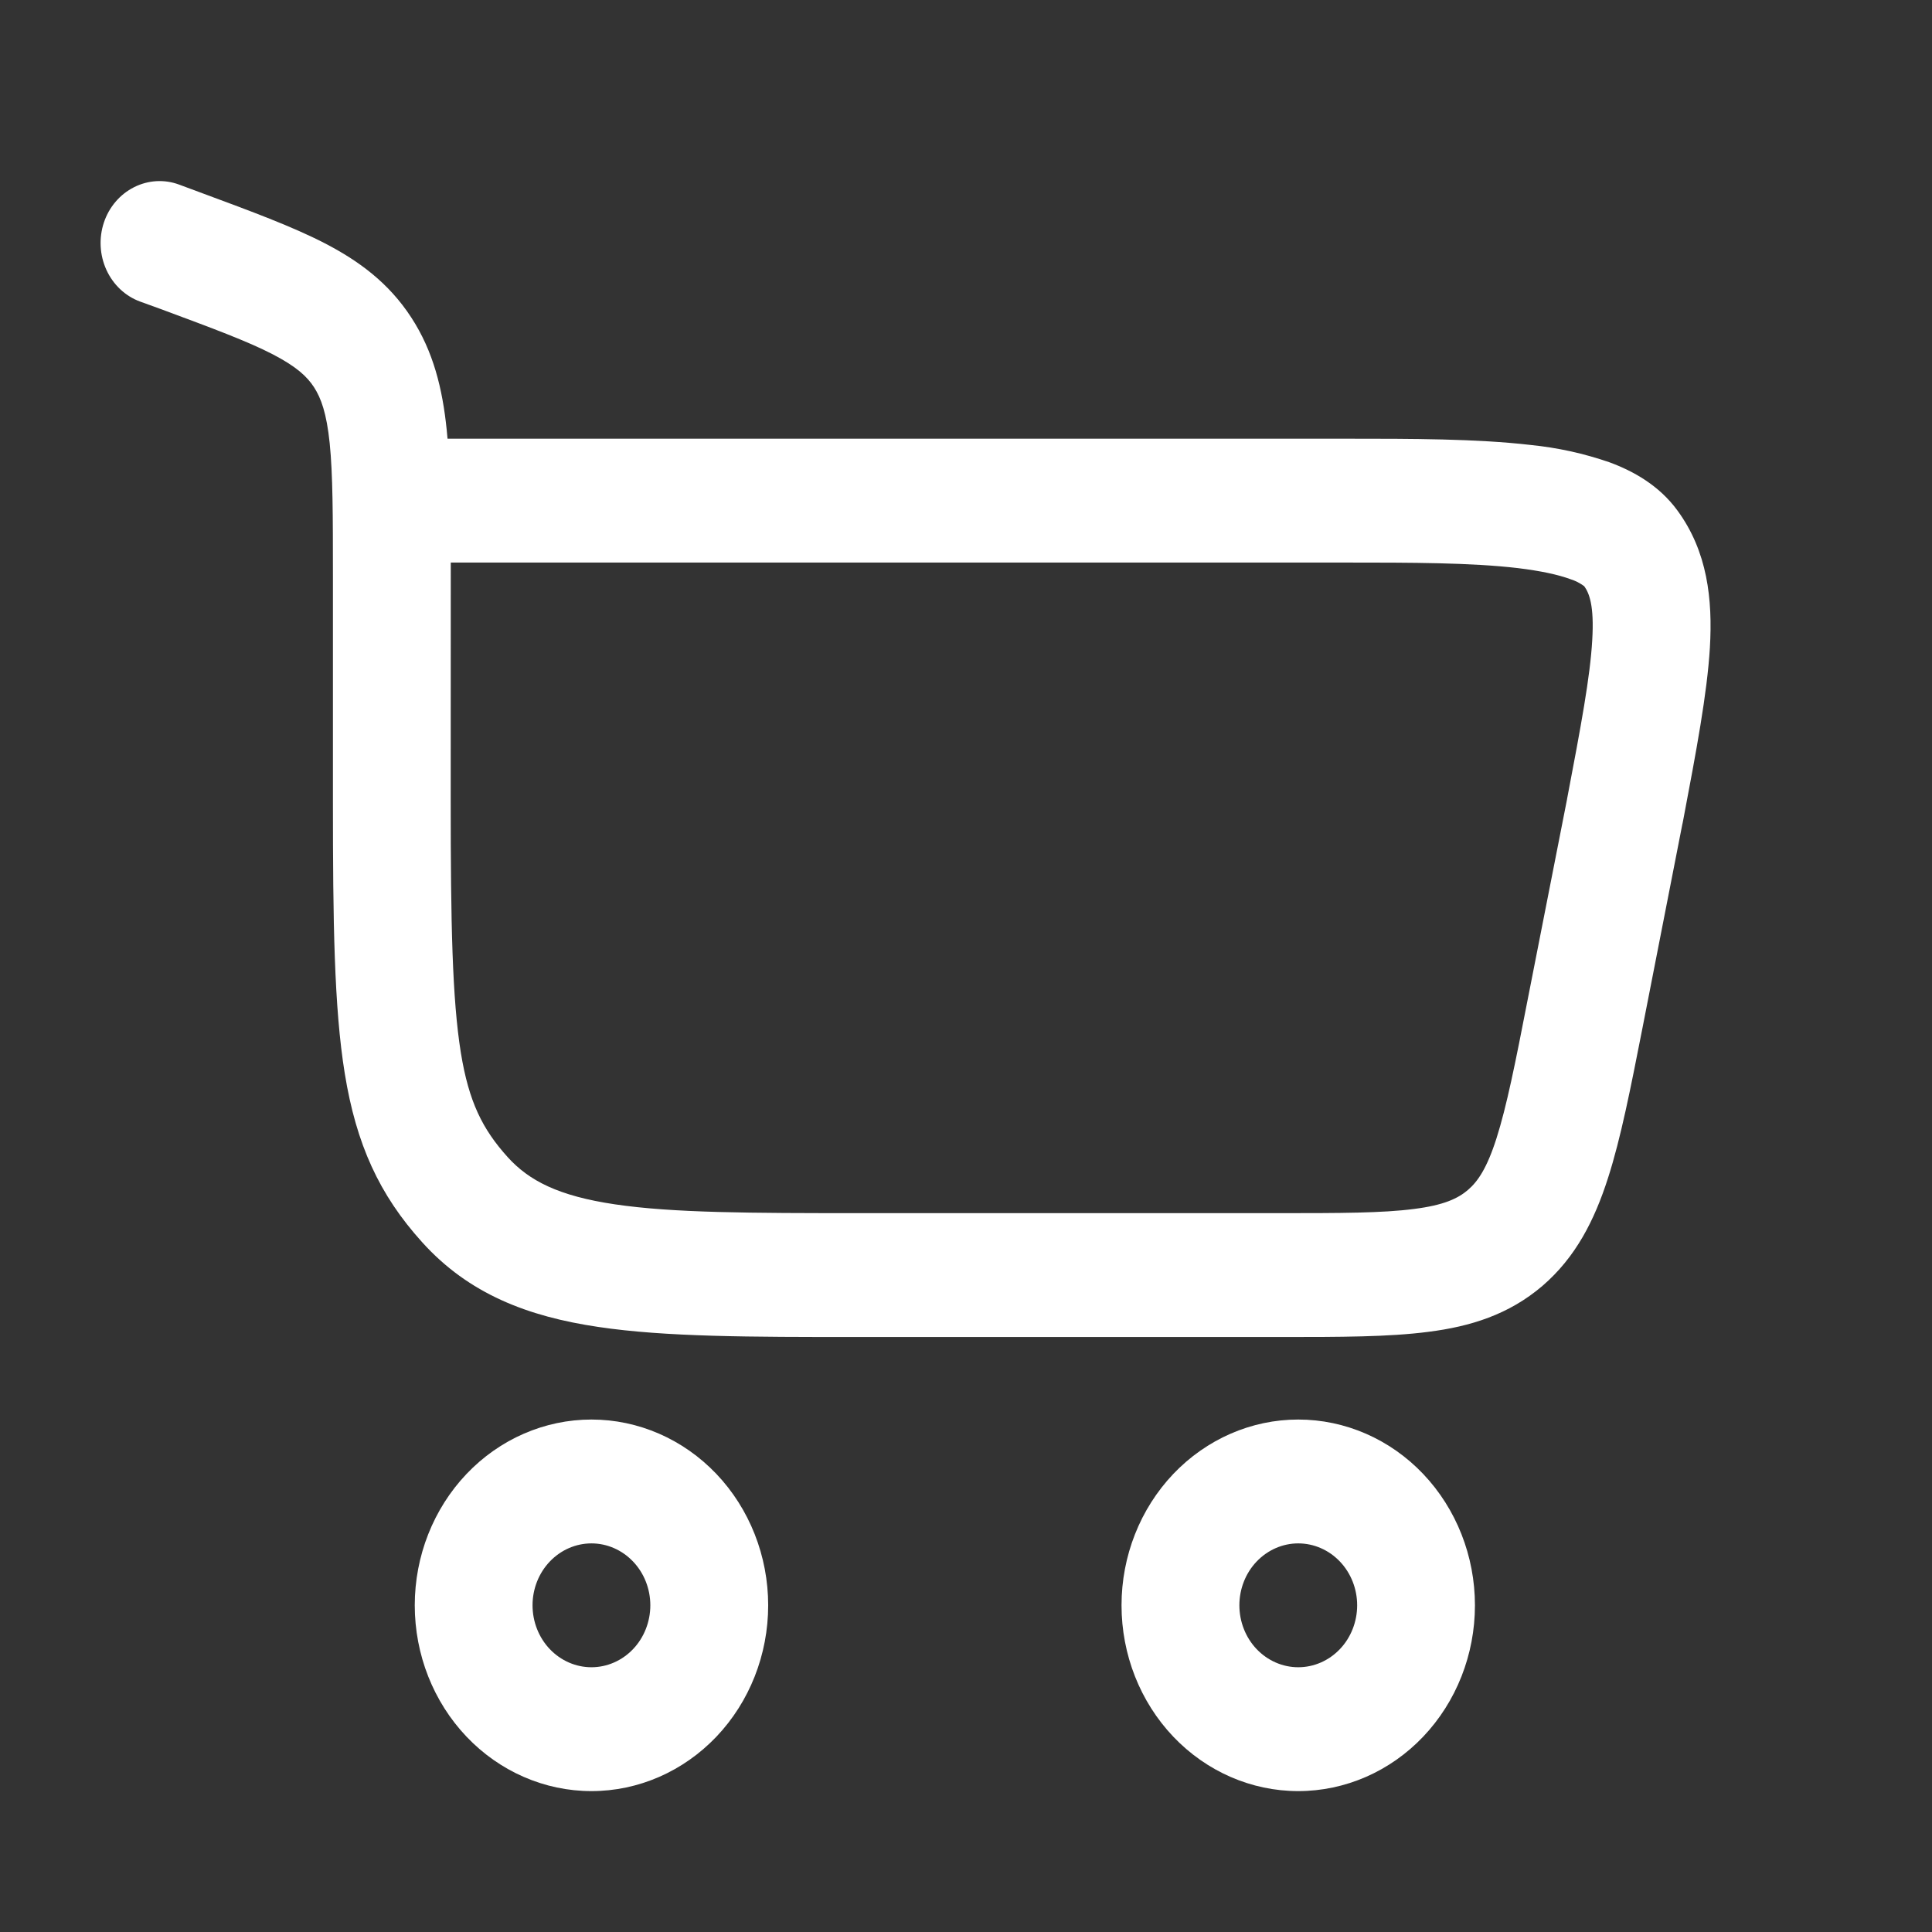 <svg width="28" height="28" viewBox="0 0 28 28" fill="none" xmlns="http://www.w3.org/2000/svg">
<rect x="0" y="0" width="28" height="28" fill="#333333" stroke="none"/>
<path fill-rule="evenodd" clip-rule="evenodd" d="M2.595 2.675C2.382 2.596 2.147 2.61 1.943 2.713C1.738 2.816 1.581 3 1.506 3.224C1.431 3.449 1.444 3.696 1.542 3.911C1.64 4.126 1.815 4.291 2.029 4.37L2.327 4.478C3.086 4.76 3.586 4.945 3.953 5.135C4.298 5.314 4.451 5.458 4.551 5.612C4.653 5.77 4.733 5.987 4.778 6.422C4.824 6.876 4.825 7.469 4.825 8.354V11.611C4.825 13.35 4.841 14.602 4.997 15.56C5.163 16.582 5.495 17.314 6.118 18.003C6.794 18.753 7.65 19.08 8.671 19.231C9.647 19.377 10.888 19.377 12.419 19.377H18.572C19.416 19.377 20.126 19.377 20.7 19.302C21.311 19.225 21.867 19.052 22.353 18.637C22.837 18.221 23.109 17.684 23.305 17.071C23.491 16.494 23.634 15.763 23.805 14.893L24.383 11.939L24.385 11.933L24.397 11.871C24.584 10.884 24.741 10.053 24.781 9.386C24.822 8.684 24.746 7.993 24.311 7.399C24.044 7.033 23.668 6.826 23.326 6.7C22.956 6.572 22.573 6.488 22.185 6.449C21.403 6.358 20.453 6.358 19.522 6.358H6.486L6.474 6.229C6.413 5.634 6.281 5.092 5.959 4.599C5.635 4.102 5.205 3.783 4.704 3.524C4.235 3.282 3.639 3.062 2.937 2.802L2.595 2.675ZM6.533 8.153H19.486C20.46 8.153 21.318 8.154 21.995 8.233C22.332 8.274 22.584 8.329 22.76 8.394C22.832 8.416 22.899 8.451 22.96 8.496C23.031 8.595 23.106 8.772 23.076 9.275C23.046 9.807 22.914 10.515 22.711 11.58V11.582L22.142 14.478C21.96 15.415 21.835 16.037 21.688 16.498C21.548 16.936 21.416 17.124 21.274 17.246C21.131 17.368 20.929 17.466 20.494 17.521C20.034 17.581 19.43 17.582 18.52 17.582H12.485C10.872 17.582 9.753 17.579 8.911 17.454C8.096 17.333 7.667 17.113 7.356 16.768C6.992 16.364 6.795 15.969 6.679 15.257C6.554 14.479 6.532 13.393 6.532 11.611L6.533 8.153ZM8.572 25.958C7.893 25.958 7.241 25.674 6.761 25.169C6.281 24.664 6.011 23.98 6.011 23.265C6.011 22.552 6.281 21.867 6.761 21.362C7.241 20.857 7.893 20.573 8.572 20.573C9.251 20.573 9.902 20.857 10.383 21.362C10.863 21.867 11.133 22.552 11.133 23.265C11.133 23.98 10.863 24.664 10.383 25.169C9.902 25.674 9.251 25.958 8.572 25.958ZM7.718 23.265C7.718 23.503 7.808 23.732 7.968 23.9C8.128 24.068 8.345 24.163 8.572 24.163C8.798 24.163 9.015 24.068 9.175 23.9C9.335 23.732 9.425 23.503 9.425 23.265C9.425 23.027 9.335 22.799 9.175 22.631C9.015 22.463 8.798 22.368 8.572 22.368C8.345 22.368 8.128 22.463 7.968 22.631C7.808 22.799 7.718 23.027 7.718 23.265ZM18.815 25.958C18.136 25.958 17.485 25.674 17.004 25.169C16.524 24.664 16.254 23.98 16.254 23.265C16.254 22.552 16.524 21.867 17.004 21.362C17.485 20.857 18.136 20.573 18.815 20.573C19.494 20.573 20.146 20.857 20.626 21.362C21.106 21.867 21.376 22.552 21.376 23.265C21.376 23.98 21.106 24.664 20.626 25.169C20.146 25.674 19.494 25.958 18.815 25.958ZM17.962 23.265C17.962 23.503 18.052 23.732 18.212 23.9C18.372 24.068 18.589 24.163 18.815 24.163C19.042 24.163 19.259 24.068 19.419 23.9C19.579 23.732 19.669 23.503 19.669 23.265C19.669 23.027 19.579 22.799 19.419 22.631C19.259 22.463 19.042 22.368 18.815 22.368C18.589 22.368 18.372 22.463 18.212 22.631C18.052 22.799 17.962 23.027 17.962 23.265Z" fill="white"/>
</svg>
